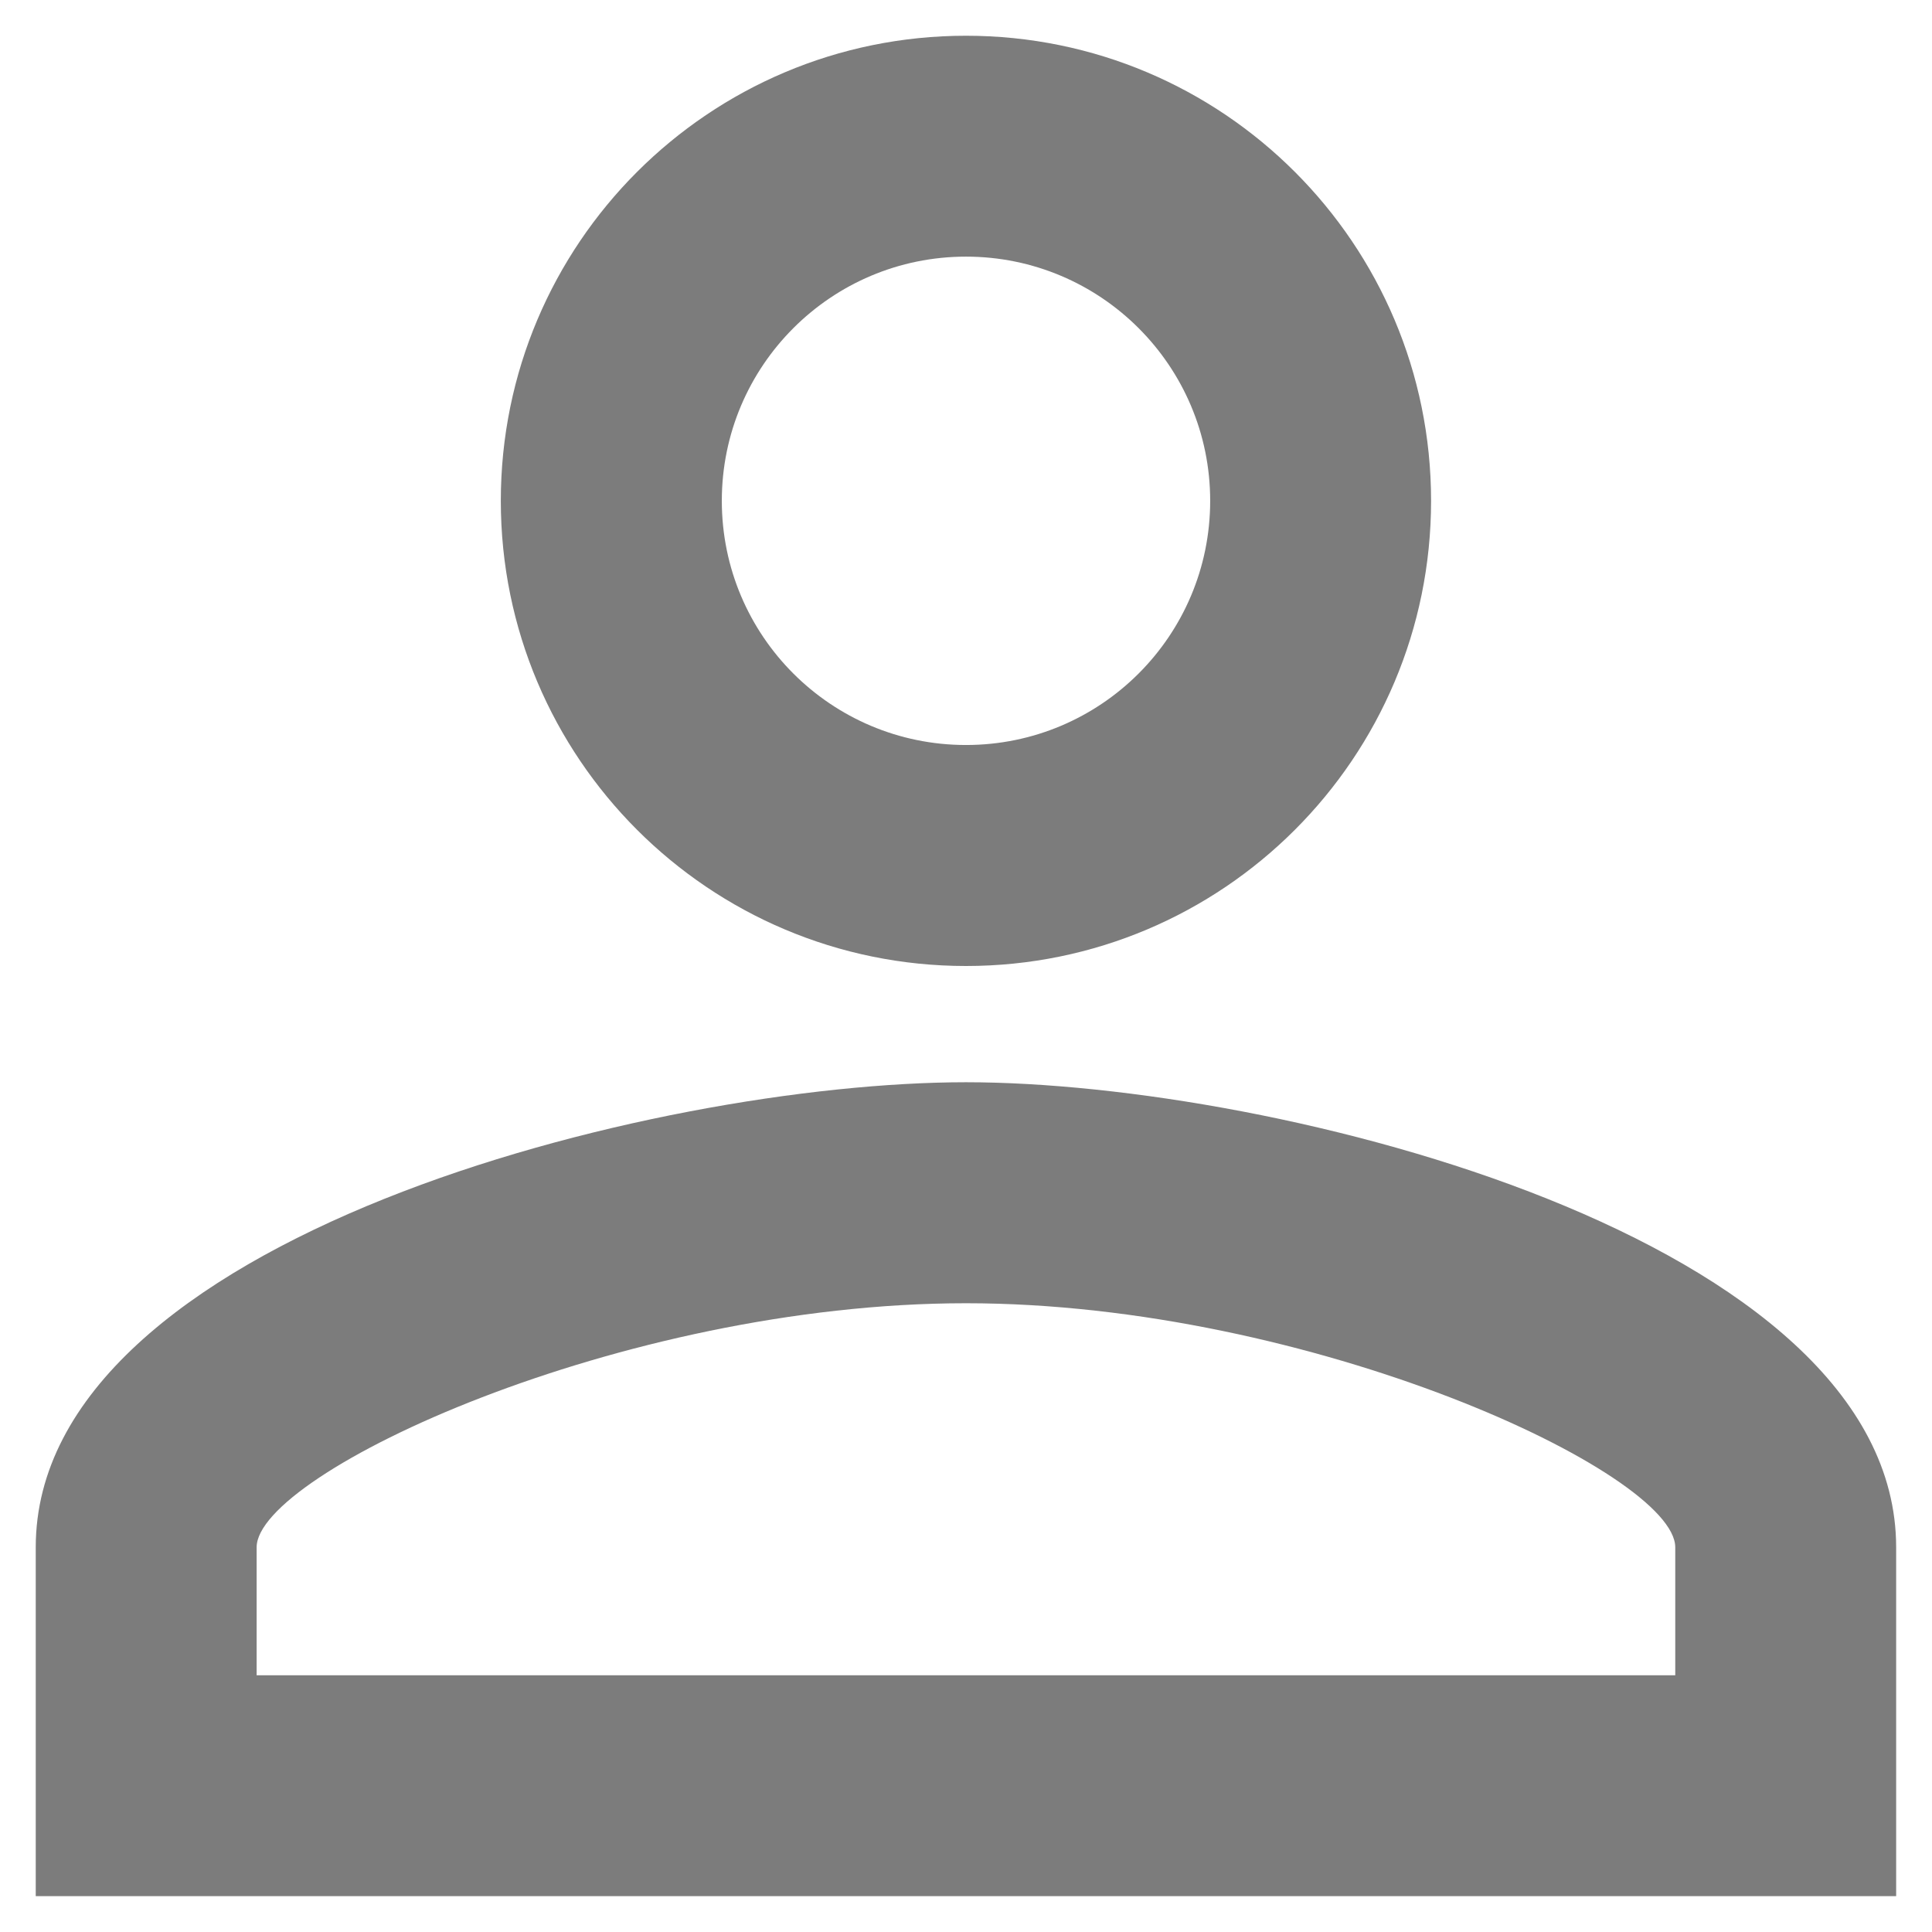 <svg width="18" height="18" viewBox="0 0 18 18" fill="none" xmlns="http://www.w3.org/2000/svg">
<path d="M9 2.391C10.256 2.391 11.275 3.41 11.275 4.666C11.275 5.923 10.256 6.941 9 6.941C7.743 6.941 6.725 5.923 6.725 4.666C6.725 3.41 7.743 2.391 9 2.391ZM9 12.142C12.217 12.142 15.608 13.723 15.608 14.416V15.608H2.391V14.416C2.391 13.723 5.782 12.142 9 12.142ZM9 0.333C6.606 0.333 4.666 2.272 4.666 4.666C4.666 7.061 6.606 9 9 9C11.394 9 13.333 7.061 13.333 4.666C13.333 2.272 11.394 0.333 9 0.333ZM9 10.083C6.107 10.083 0.333 11.535 0.333 14.416V17.666H17.666V14.416C17.666 11.535 11.892 10.083 9 10.083Z" fill="#7C7C7C"/>
</svg>
